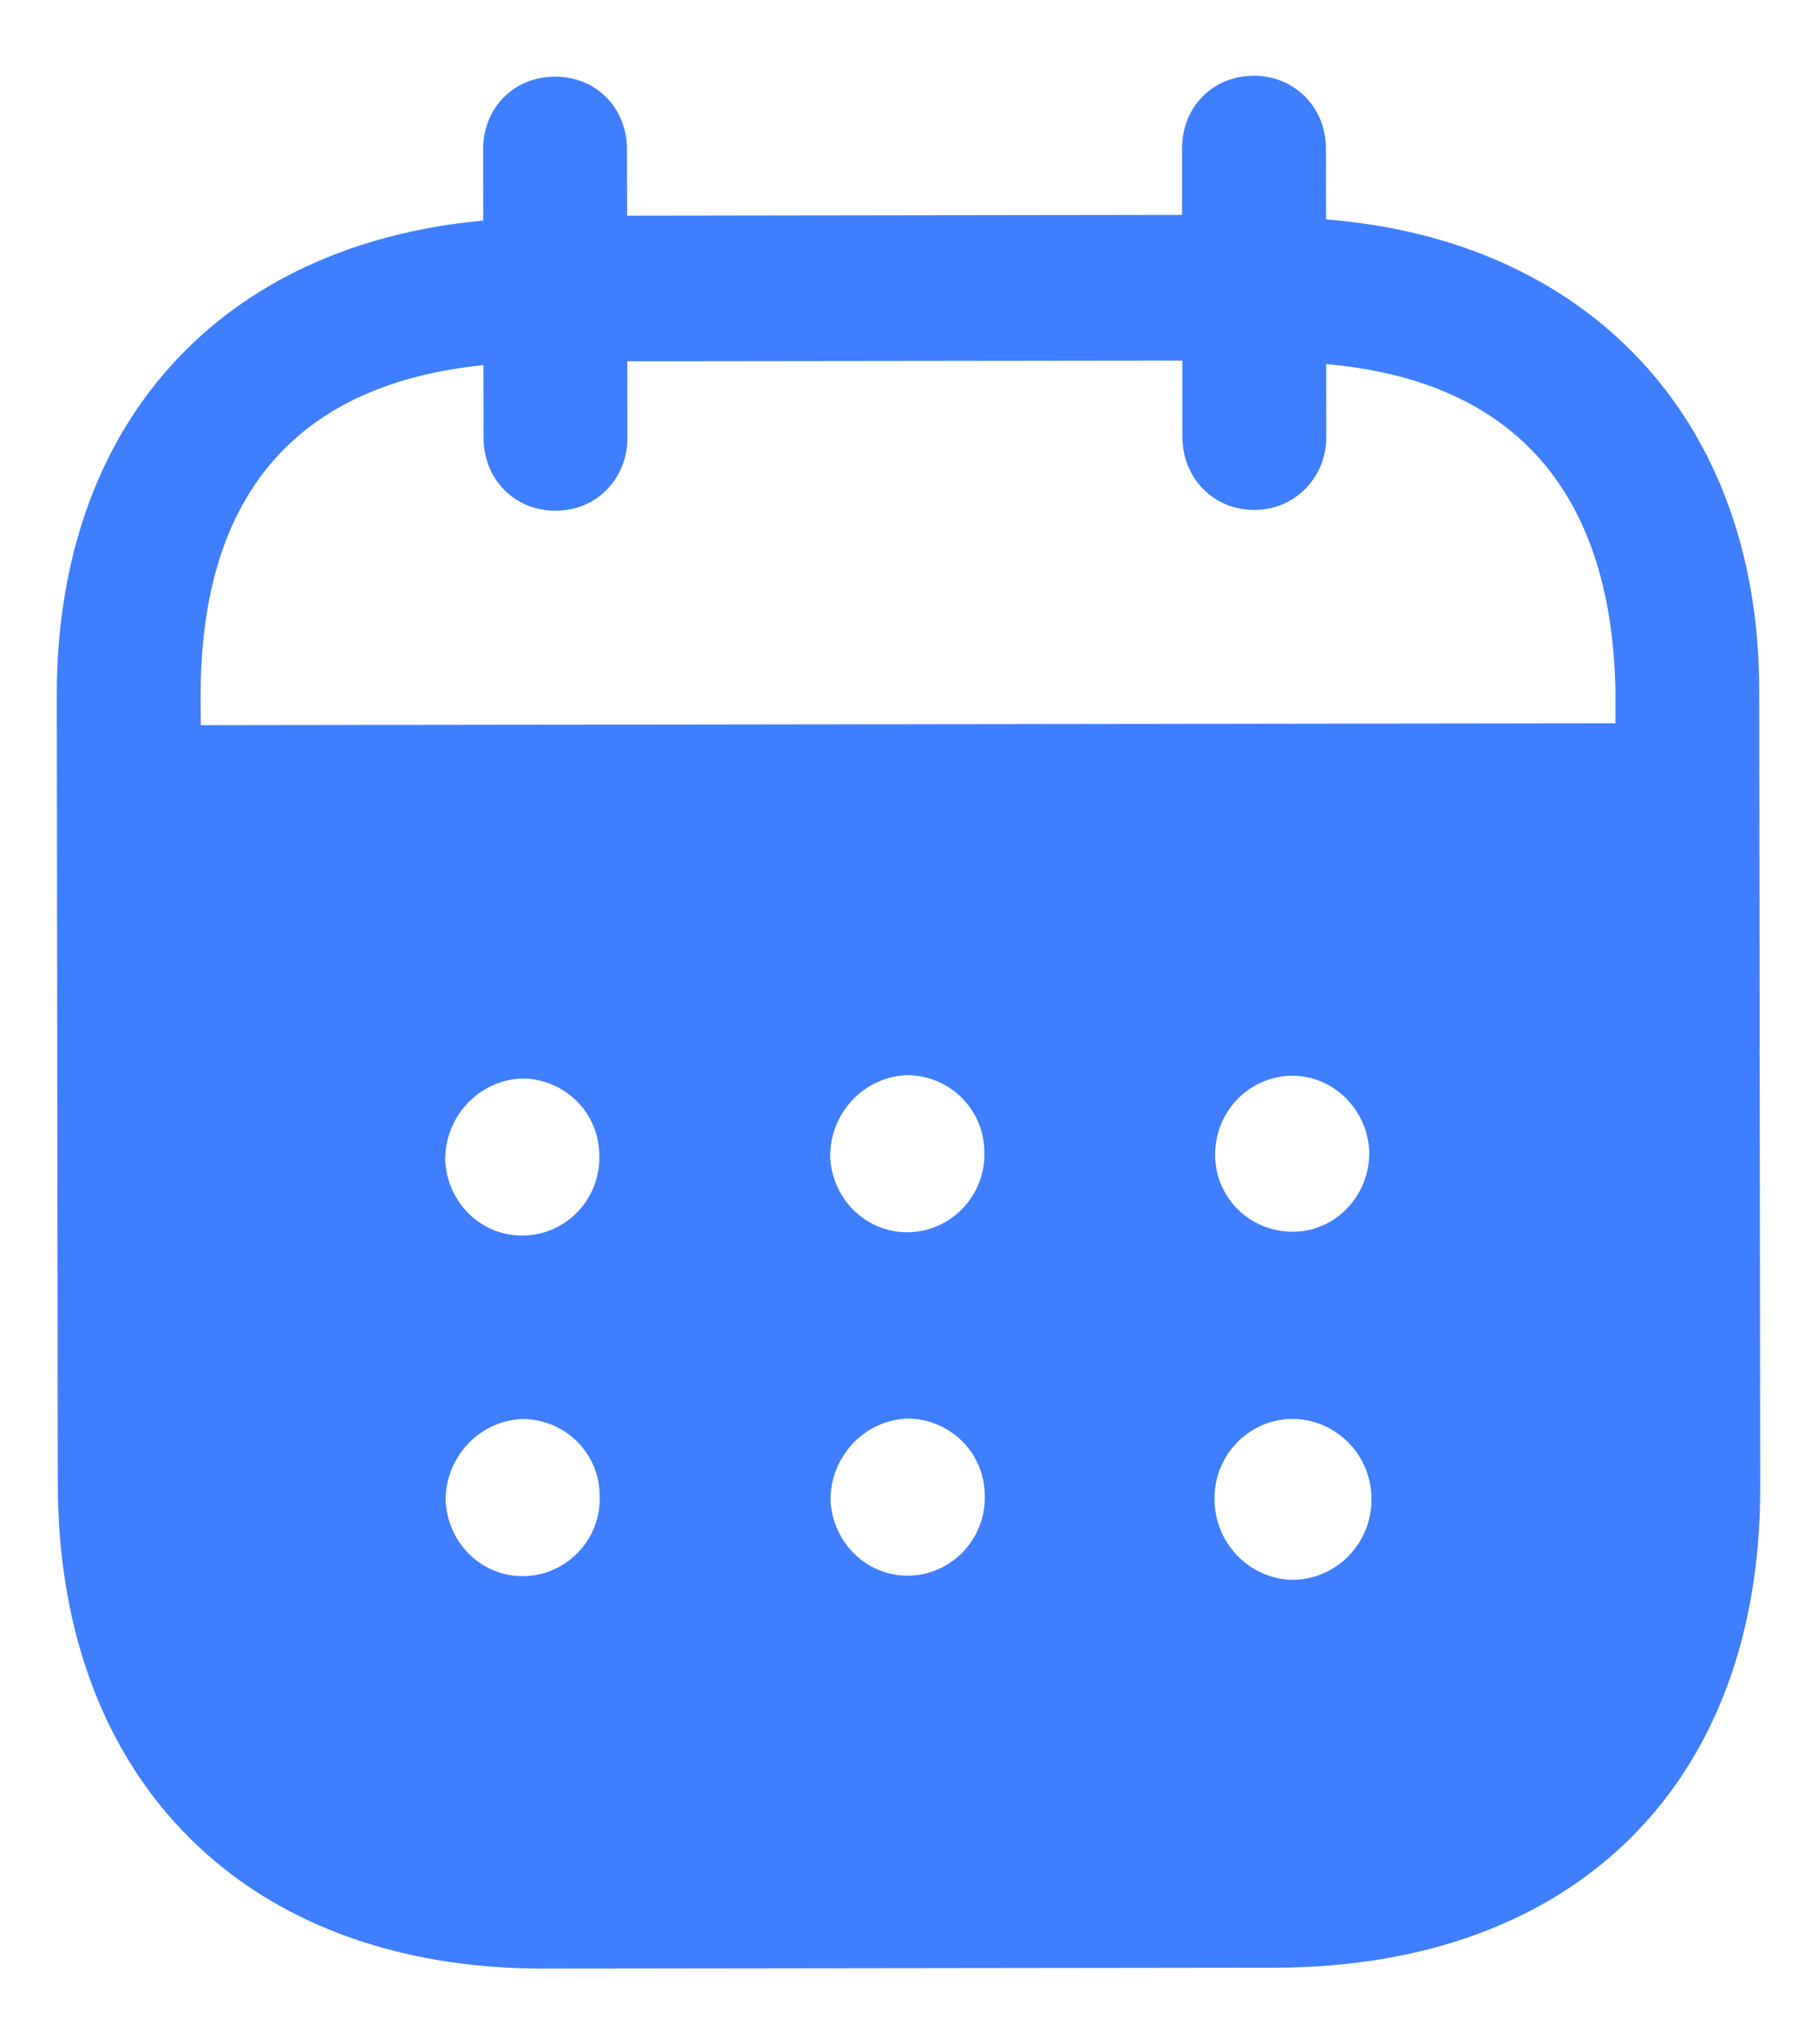 <svg width="16" height="18" viewBox="0 0 16 18" fill="none" xmlns="http://www.w3.org/2000/svg">
<path fill-rule="evenodd" clip-rule="evenodd" d="M11.676 1.307L11.677 1.932C13.972 2.112 15.489 3.676 15.491 6.075L15.5 13.096C15.503 15.712 13.86 17.321 11.226 17.325L4.793 17.333C2.176 17.337 0.512 15.689 0.509 13.066L0.5 6.127C0.497 3.713 1.96 2.153 4.255 1.942L4.254 1.317C4.253 0.951 4.525 0.675 4.887 0.675C5.249 0.674 5.521 0.949 5.521 1.316L5.522 1.899L10.409 1.892L10.409 1.309C10.408 0.942 10.679 0.667 11.041 0.667C11.395 0.666 11.675 0.941 11.676 1.307ZM1.768 6.385L14.225 6.368V6.076C14.189 4.286 13.291 3.346 11.678 3.206L11.679 3.848C11.679 4.206 11.4 4.49 11.046 4.49C10.684 4.491 10.412 4.207 10.412 3.849L10.411 3.175L5.524 3.181L5.525 3.855C5.525 4.214 5.254 4.497 4.892 4.497C4.53 4.498 4.258 4.216 4.258 3.857L4.257 3.215C2.652 3.376 1.765 4.319 1.767 6.126L1.768 6.385ZM10.7 10.17V10.179C10.708 10.562 11.021 10.853 11.4 10.845C11.77 10.836 12.066 10.518 12.057 10.135C12.04 9.769 11.743 9.47 11.374 9.471C10.995 9.479 10.699 9.787 10.7 10.17ZM11.38 13.91C11.001 13.902 10.696 13.586 10.695 13.203C10.687 12.82 10.99 12.502 11.369 12.493H11.377C11.764 12.493 12.077 12.809 12.077 13.2C12.078 13.592 11.765 13.909 11.38 13.91ZM7.31 10.184C7.327 10.567 7.64 10.866 8.019 10.849C8.389 10.832 8.684 10.515 8.668 10.132C8.659 9.757 8.354 9.466 7.984 9.466C7.605 9.483 7.309 9.8 7.31 10.184ZM8.022 13.873C7.643 13.889 7.331 13.59 7.313 13.207C7.313 12.824 7.609 12.507 7.987 12.49C8.357 12.489 8.663 12.781 8.671 13.155C8.688 13.539 8.392 13.855 8.022 13.873ZM3.92 10.213C3.937 10.596 4.25 10.896 4.629 10.878C4.999 10.862 5.294 10.544 5.277 10.161C5.269 9.786 4.964 9.495 4.593 9.496C4.215 9.512 3.919 9.83 3.92 10.213ZM4.632 13.877C4.253 13.894 3.941 13.594 3.924 13.211C3.923 12.828 4.219 12.511 4.597 12.494C4.968 12.493 5.273 12.785 5.281 13.16C5.298 13.543 5.003 13.86 4.632 13.877Z" fill="#3F7FFF"/>
</svg>
